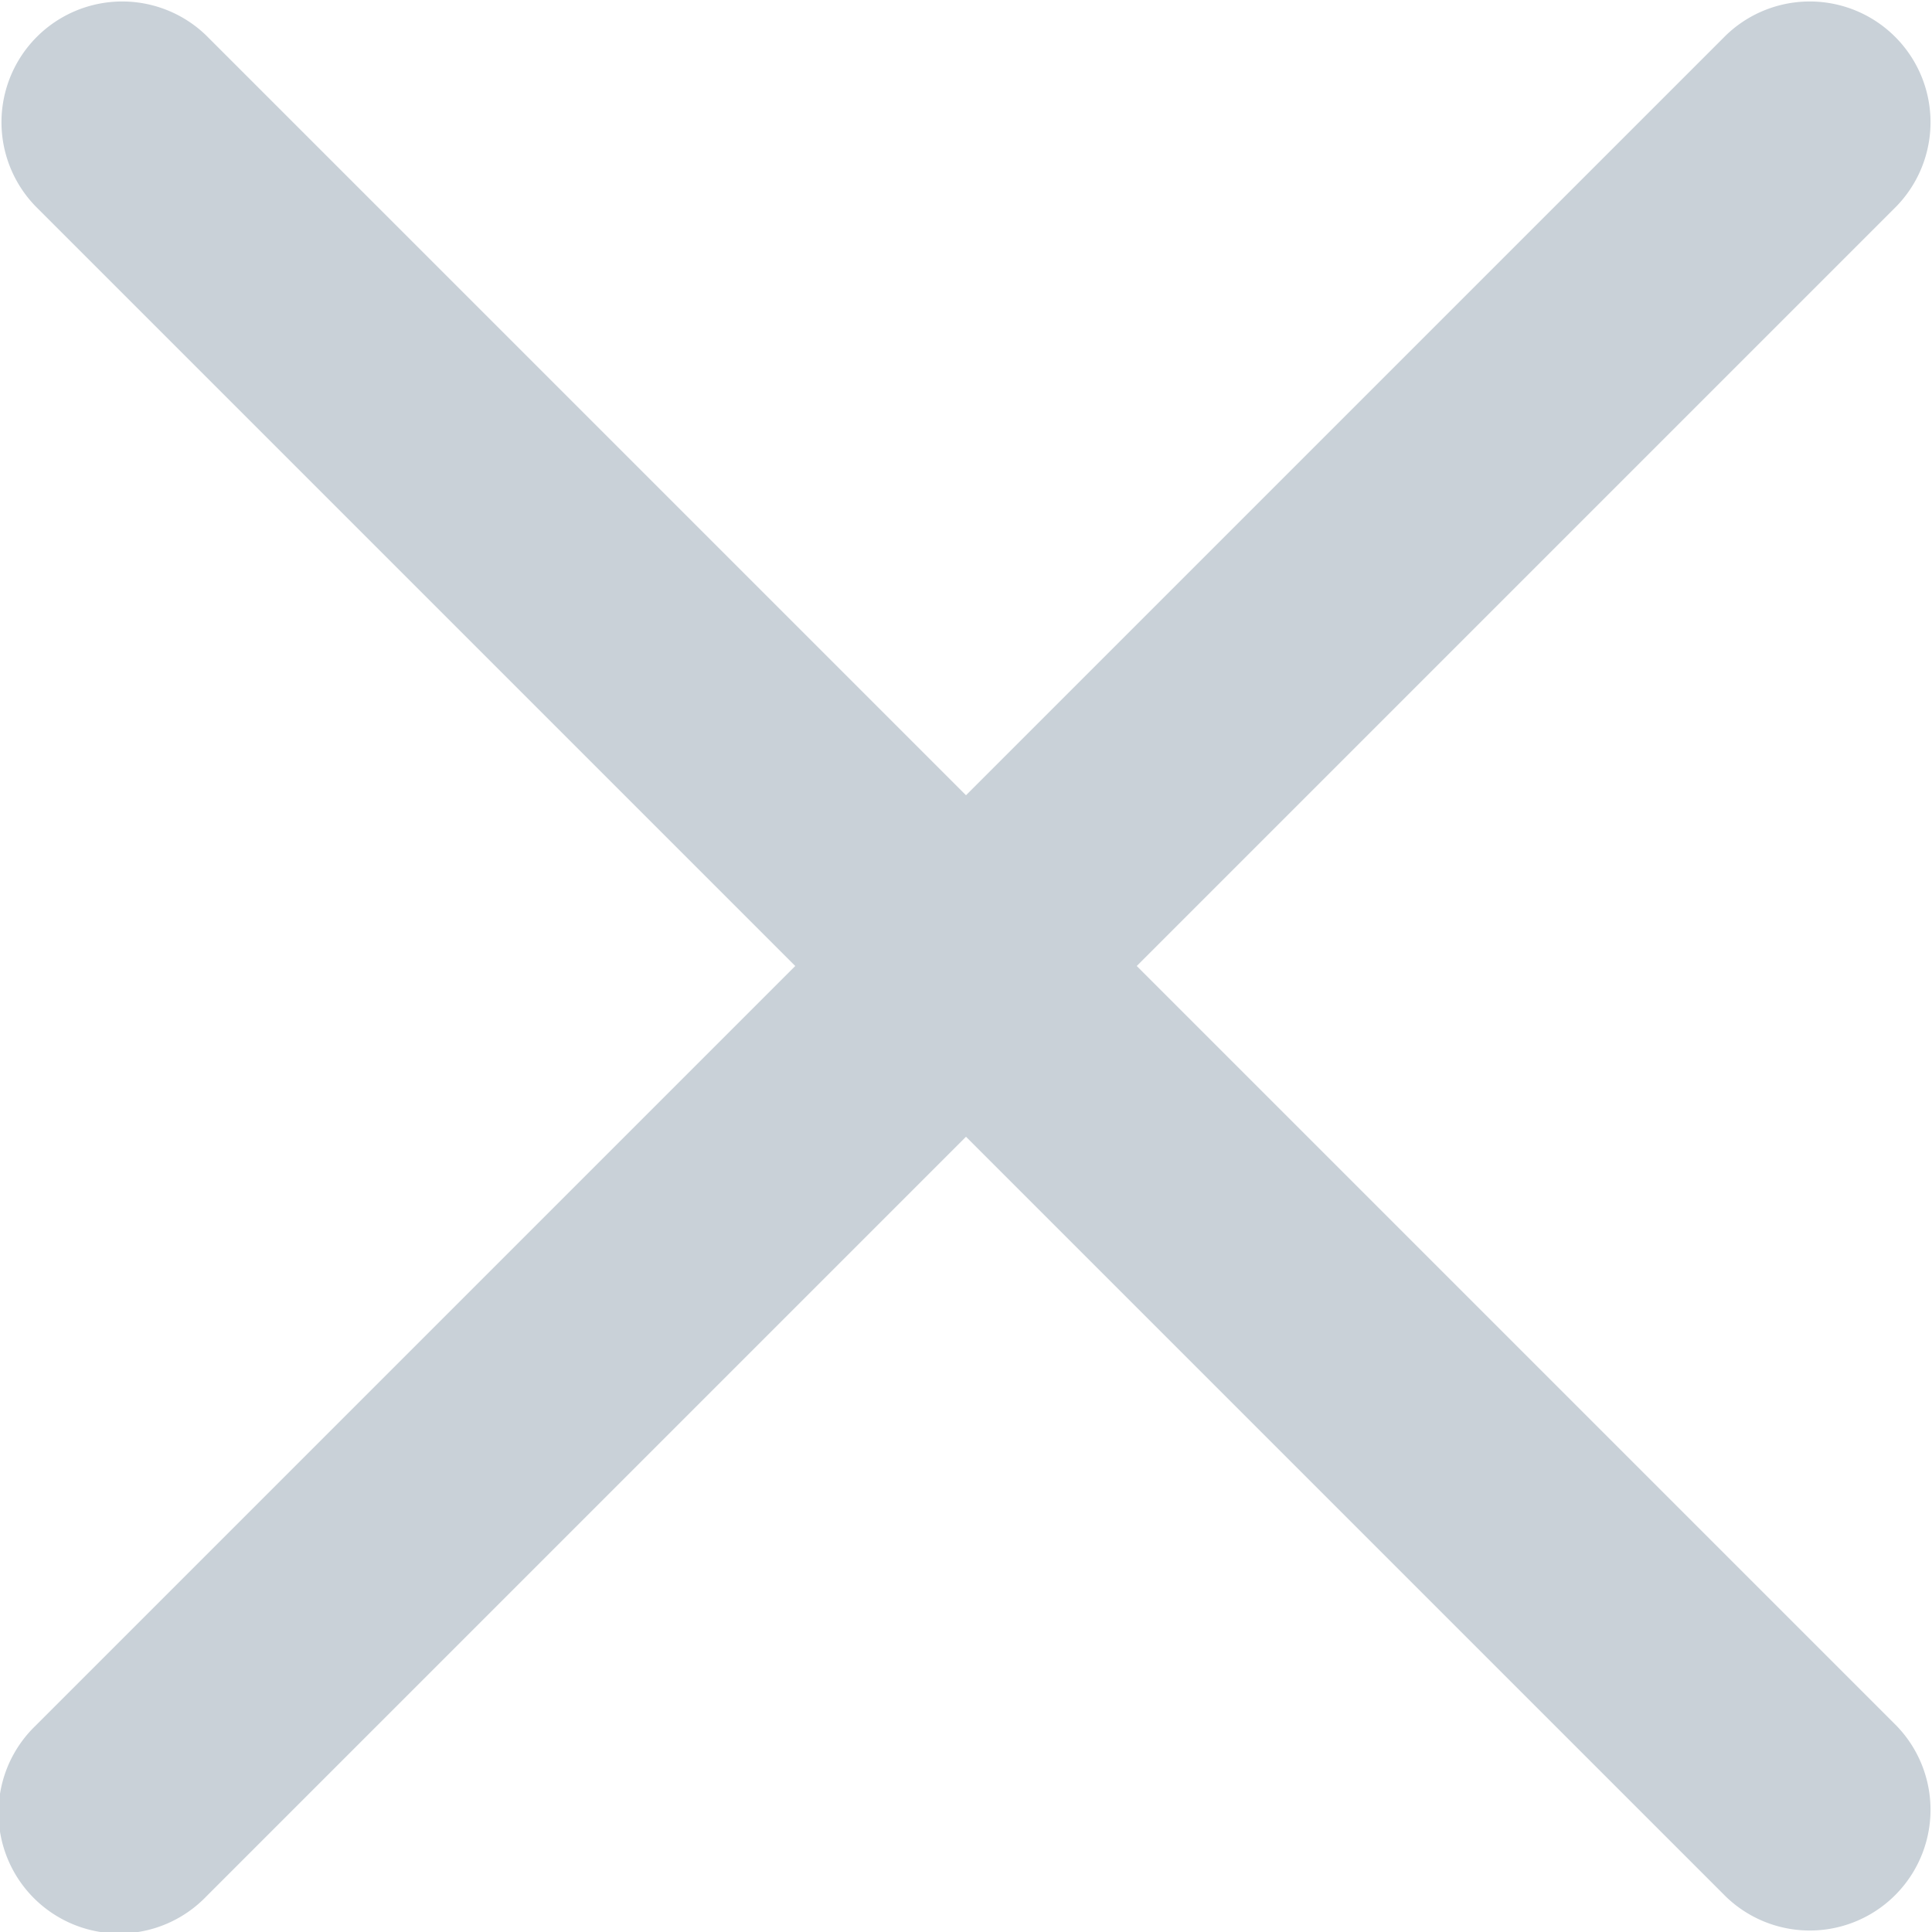 <svg width="16" height="16" fill="none" xmlns="http://www.w3.org/2000/svg">
    <path d="M15.707 1.707A1 1 0 0014.293.293l1.414 1.414zM.293 14.293a1 1 0 101.414 1.414L.293 14.293zm14 1.414a1 1 0 001.414-1.414l-1.414 1.414zM1.707.293A1 1 0 00.293 1.707L1.707.293zm12.586 0l-14 14 1.414 1.414 14-14L14.293.293zm1.414 14l-14-14L.293 1.707l14 14 1.414-1.414z" fill="#C9D1D8"/>
</svg>

